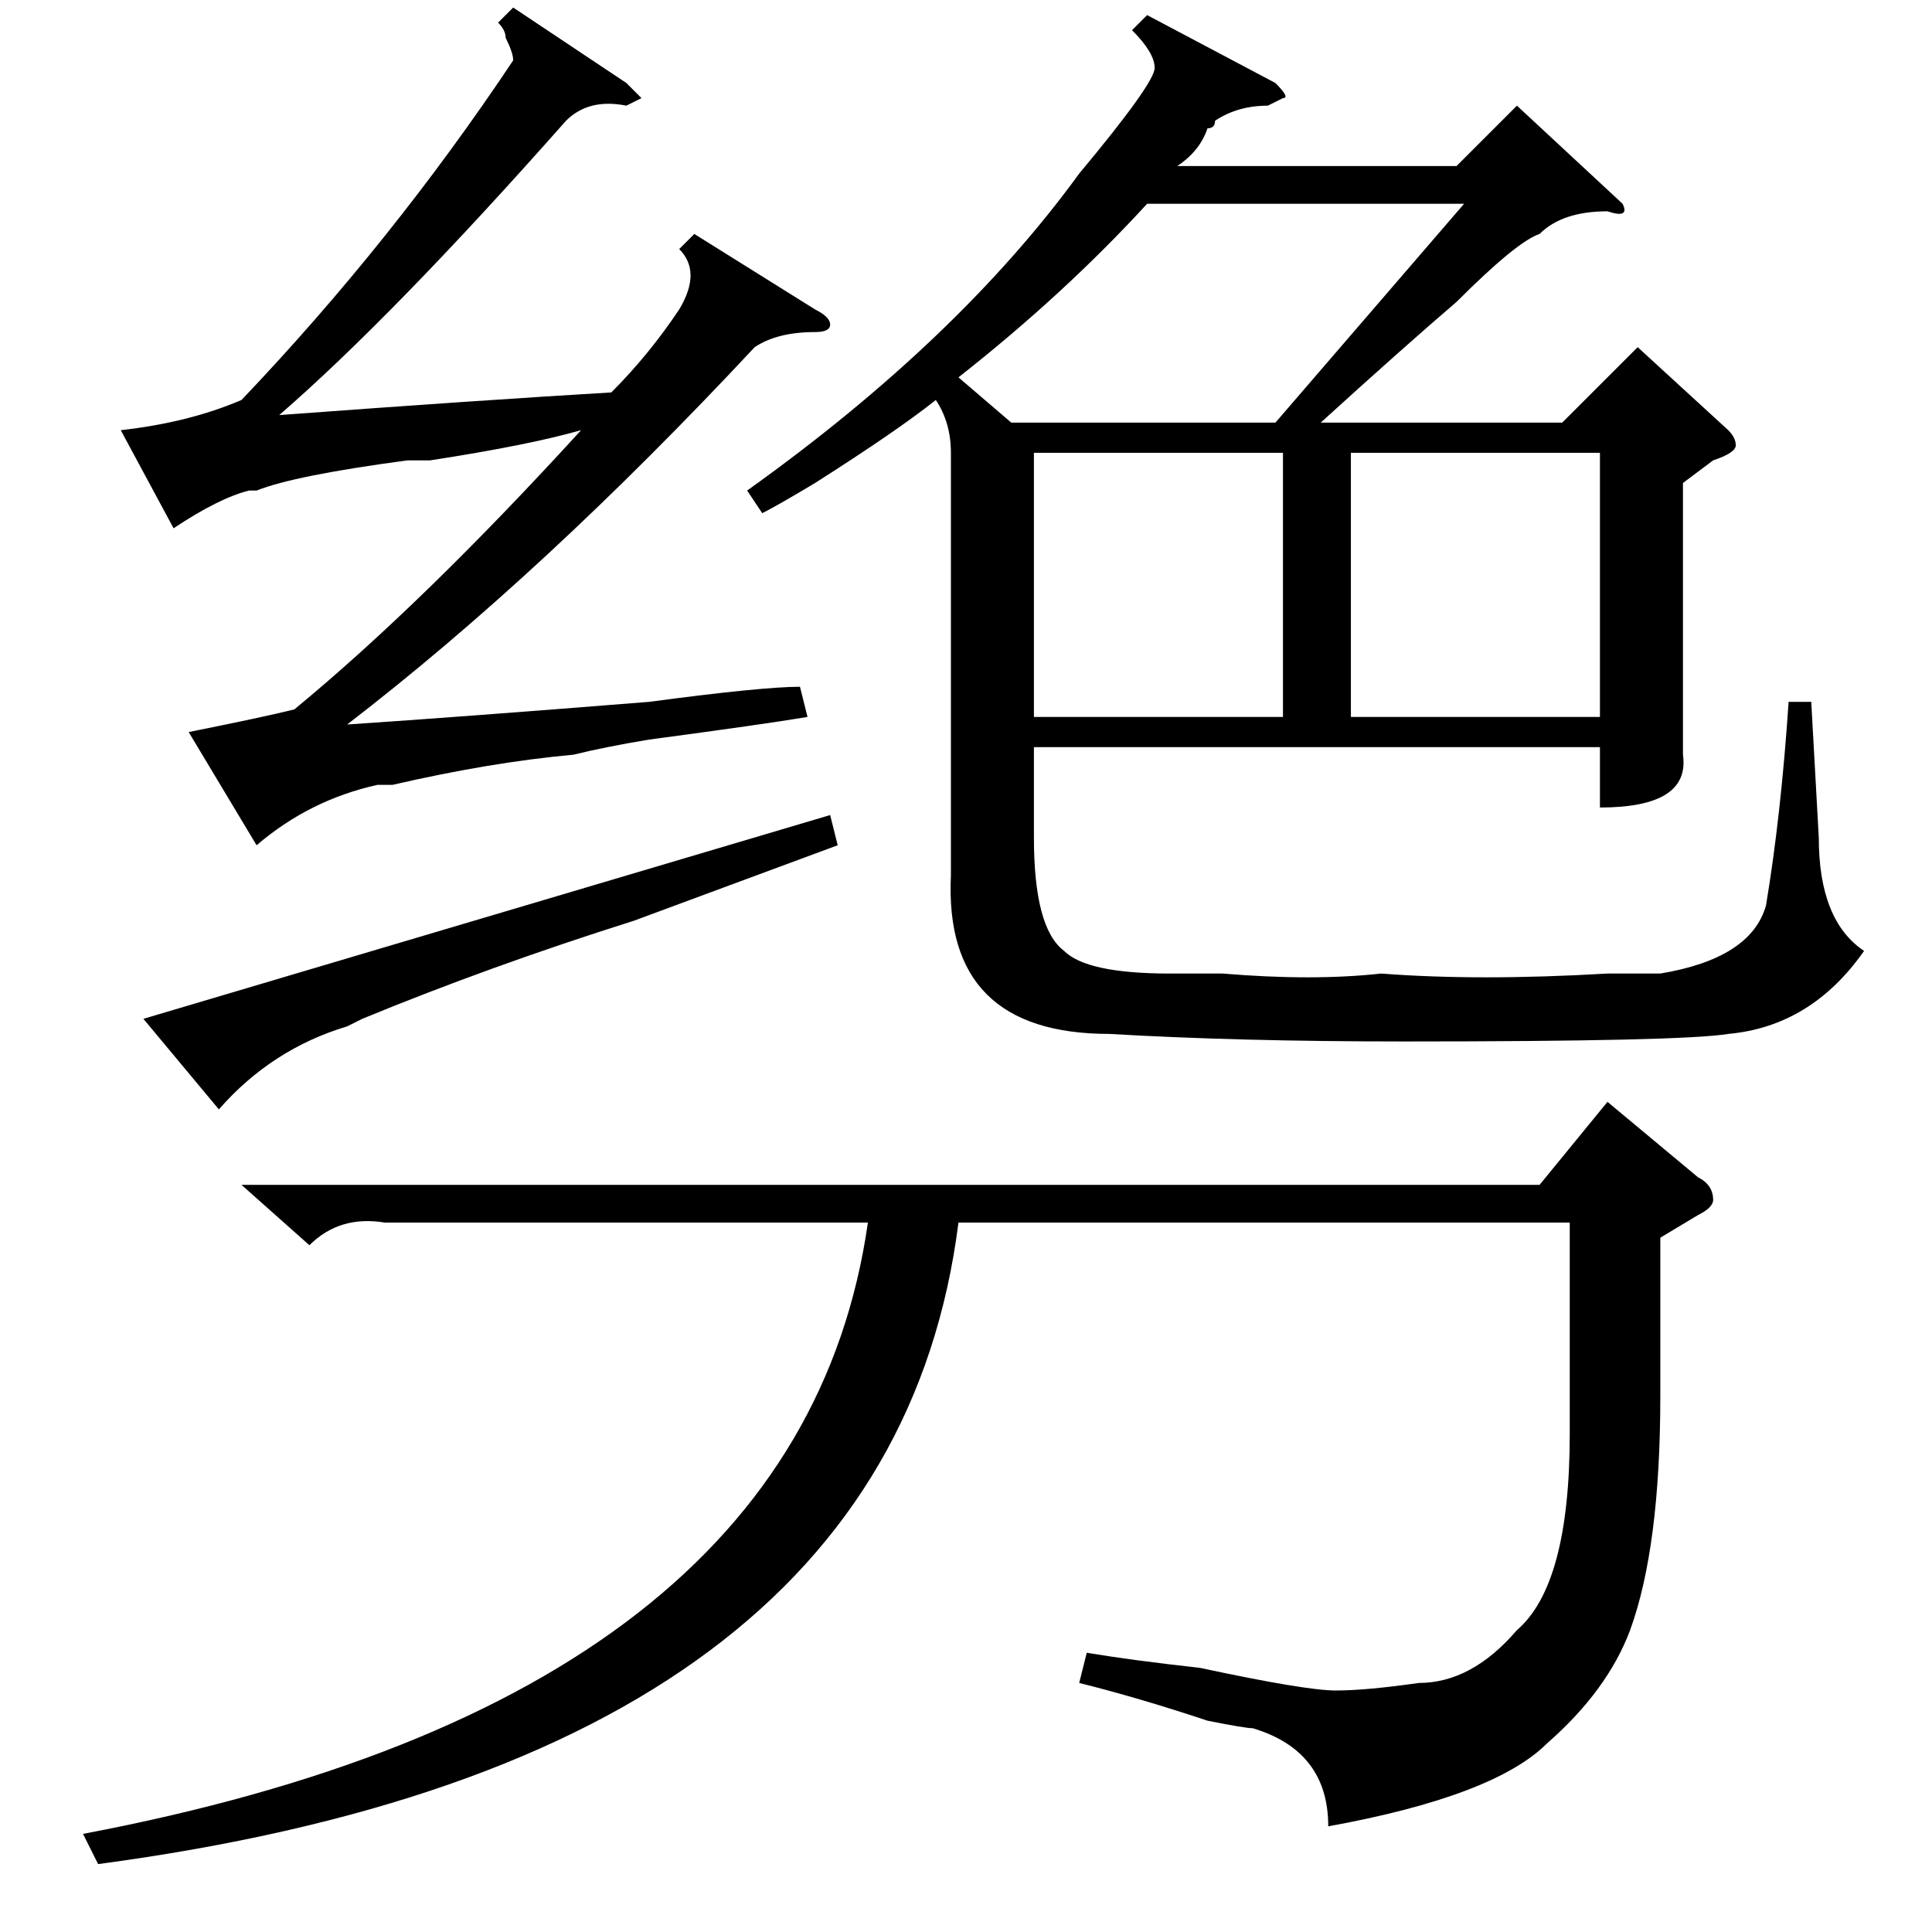 <?xml version="1.0" standalone="no"?>
<!DOCTYPE svg PUBLIC "-//W3C//DTD SVG 1.1//EN" "http://www.w3.org/Graphics/SVG/1.1/DTD/svg11.dtd" >
<svg xmlns="http://www.w3.org/2000/svg" xmlns:xlink="http://www.w3.org/1999/xlink" version="1.1" viewBox="0 -52 256 256">
  <g transform="matrix(1 0 0 -1 0 204)">
   <path fill="currentColor"
d="M215 229q1 -2 -2 -1q-6 0 -9 -3q-3 -1 -11 -9q-7 -6 -18 -16h32l10 10l12 -11q1 -1 1 -2t-3 -2l-4 -3v-23v-13q1 -7 -11 -7v8h-75v-12q0 -12 4 -15q3 -3 14 -3h7q12 -1 21 0q13 -1 30 0h7q12 2 14 9q2 12 3 27h3l1 -18q0 -11 6 -15q-7 -10 -18 -11q-6 -1 -43 -1
q-22 0 -39 1q-22 0 -21 21v56q0 4 -2 7q-5 -4 -16 -11q-5 -3 -7 -4l-2 3q28 20 44 42q10 12 10 14t-3 5l2 2l17 -9q2 -2 1 -2l-2 -1q-4 0 -7 -2q0 -1 -1 -1q-1 -3 -4 -5h37l8 8zM170 196h-33v-35h33v35zM179 161h33v35h-33v-35zM134 200h35l25 29h-42q-11 -12 -25 -23z
M83 245l2 -2l-2 -1q-5 1 -8 -2q-23 -26 -38 -39q27 2 44 3q5 5 9 11q3 5 0 8l2 2l16 -10q2 -1 2 -2t-2 -1q-5 0 -8 -2q-28 -30 -54 -50q15 1 40 3q15 2 20 2l1 -4q-6 -1 -21 -3q-6 -1 -10 -2q-11 -1 -24 -4h-2q-9 -2 -16 -8l-9 15q10 2 14 3q17 14 38 37q-7 -2 -20 -4h-3
q-15 -2 -20 -4h-1q-4 -1 -10 -5l-7 13q9 1 16 4q20 21 36 45q0 1 -1 3q0 1 -1 2l2 2zM84 134q-19 -6 -36 -13l-2 -1q-10 -3 -17 -11l-10 12l91 27l1 -4zM220 92v-21q0 -20 -4 -31q-3 -8 -11 -15q-7 -7 -29 -11q0 10 -10 13q-1 0 -6 1q-9 3 -17 5l1 4q6 -1 15 -2q14 -3 18 -3
t11 1q7 0 13 7q7 6 7 26v28h-81q-9 -71 -114 -85l-2 4q95 18 104 81h-64q-6 1 -10 -3l-9 8h172l9 11l12 -10q2 -1 2 -3q0 -1 -2 -2z" />
  </g>

</svg>
